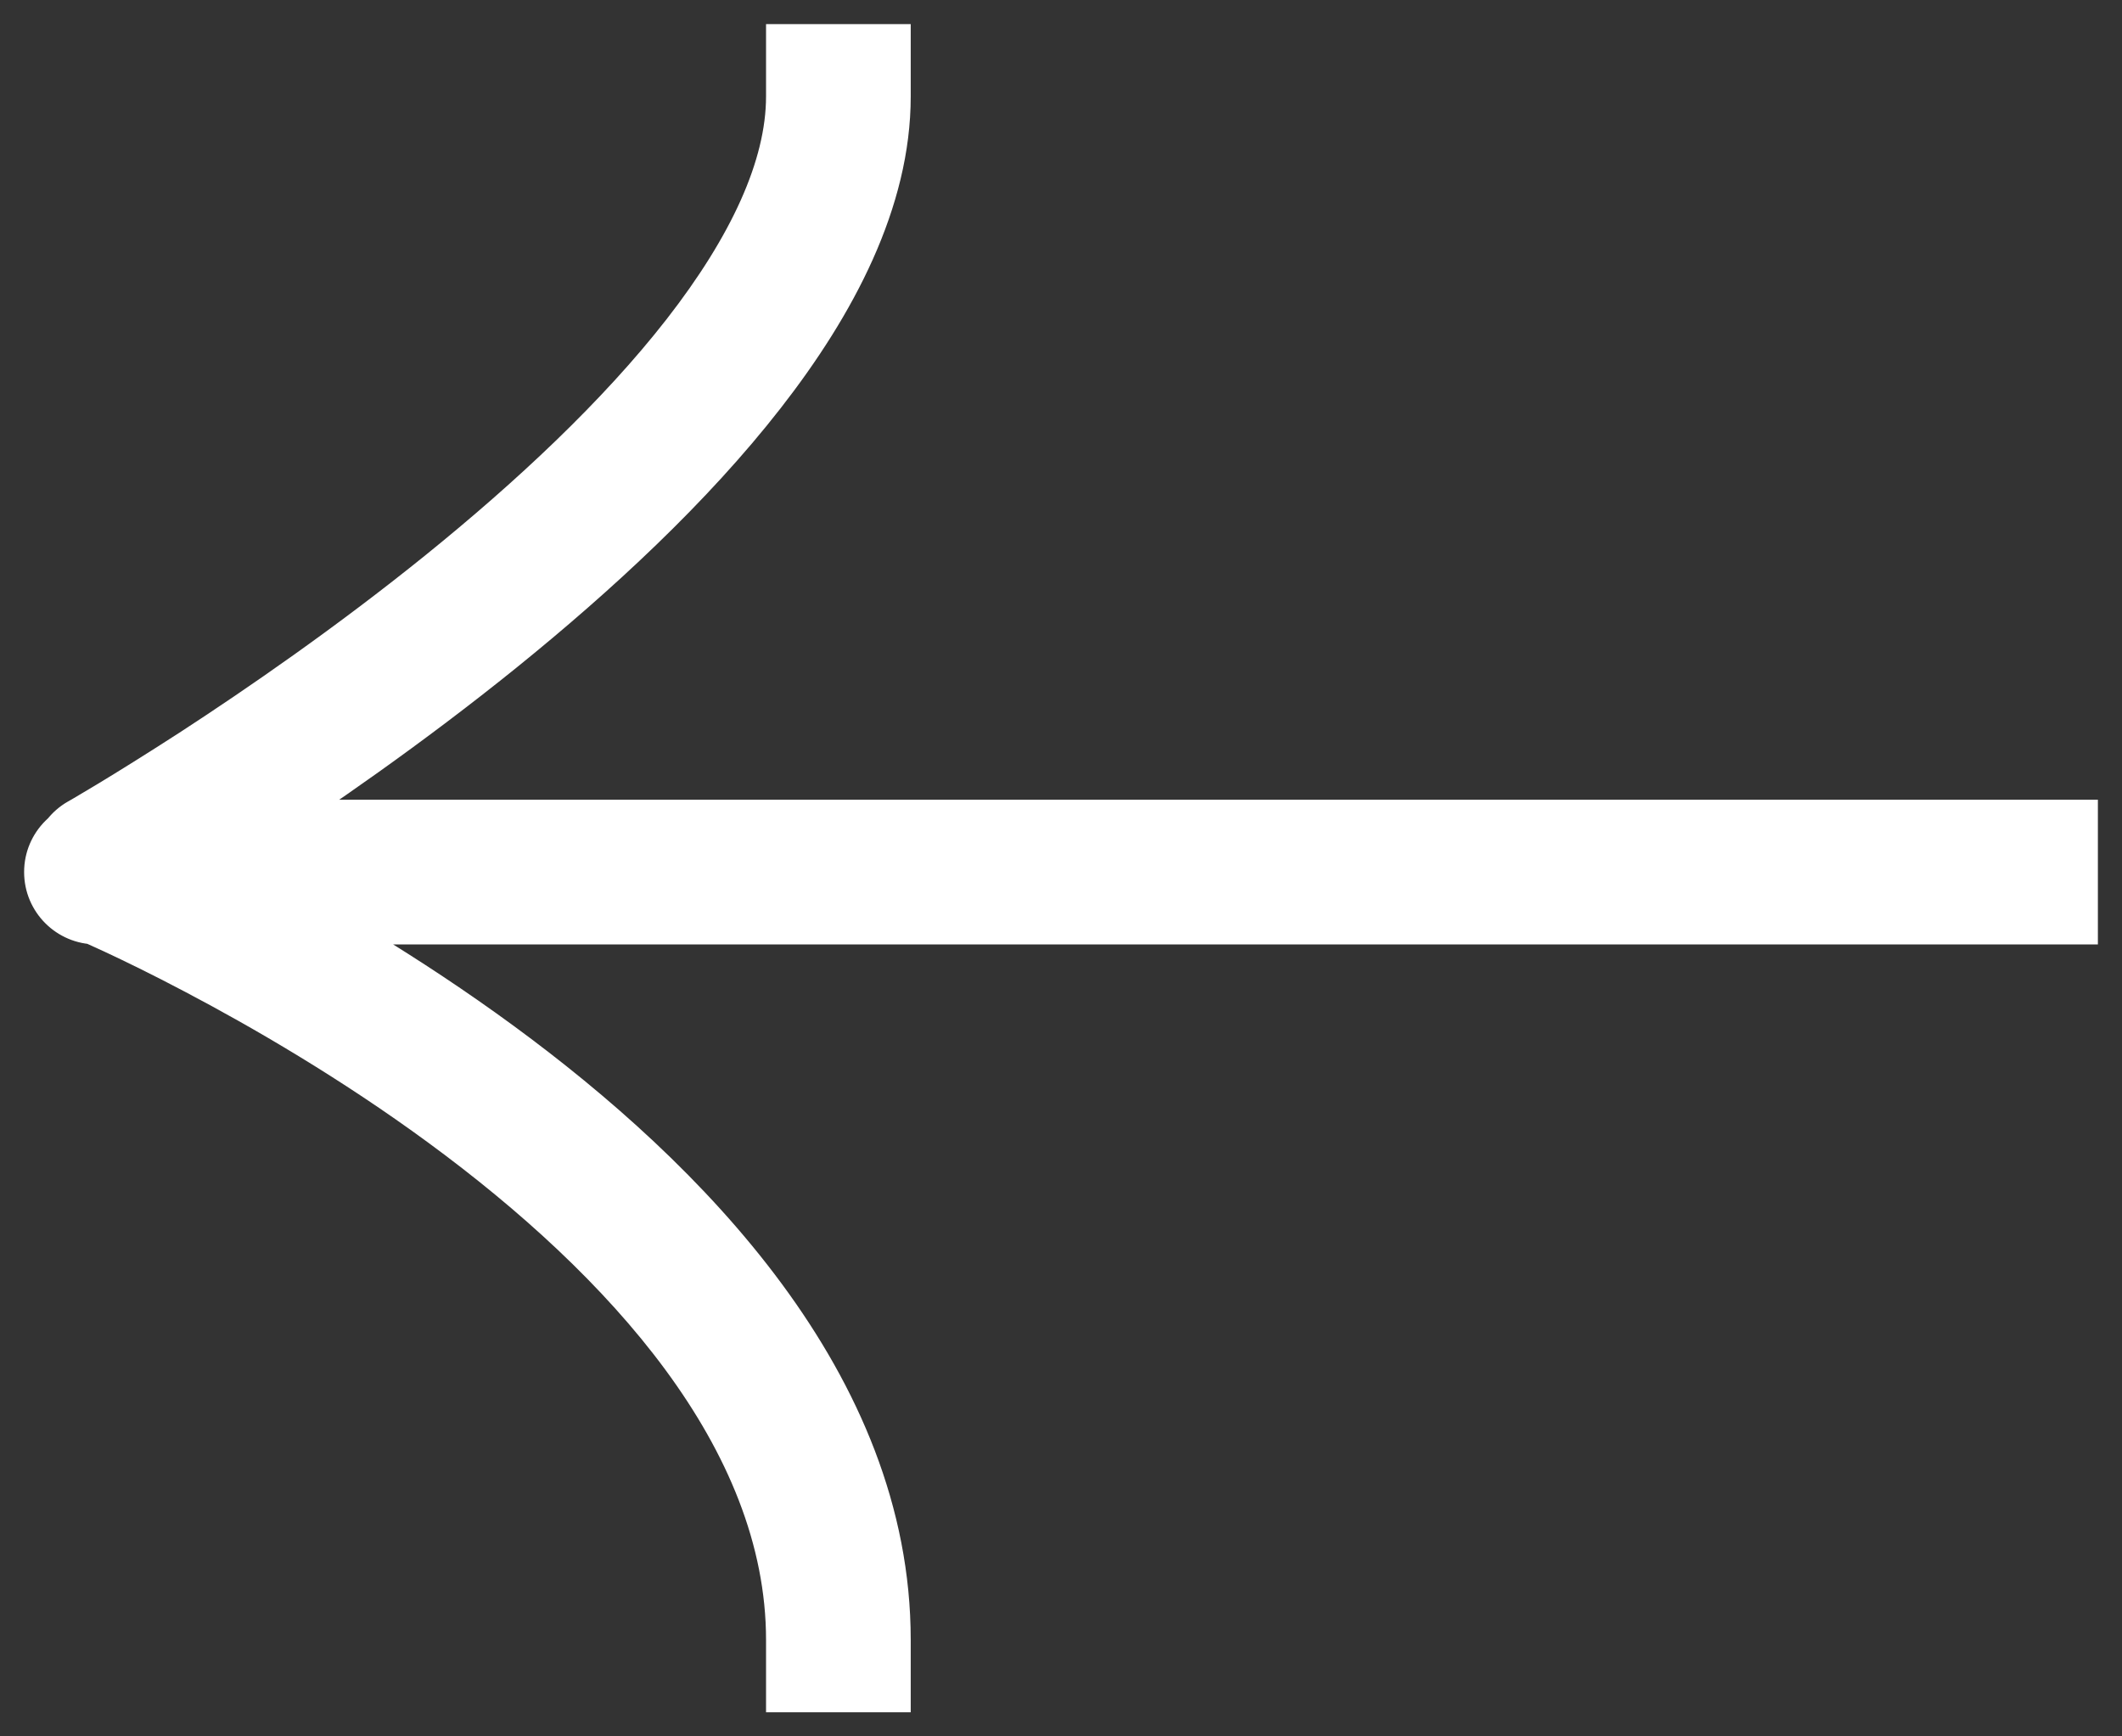 <svg xmlns="http://www.w3.org/2000/svg" width="22" height="18" viewBox="0 0 22 18" fill="none">
    <rect x="0" y="0" width="22" height="18" fill="#333333" stroke="none"/>
    <path d="M21 8.29H21.75V9.79H21V8.29ZM1 9.79C0.586 9.79 0.25 9.455 0.25 9.04C0.25 8.626 0.586 8.29 1 8.29V9.79ZM7.942 1V0.25H9.442V1H7.942ZM1.449 9.611C1.089 9.816 0.631 9.691 0.426 9.331C0.221 8.971 0.346 8.513 0.706 8.308L1.449 9.611ZM9.442 17V17.75H7.942V17H9.442ZM21 9.79H1.077V8.29H21V9.79ZM1.077 9.79H1V8.29H1.077V9.79ZM9.442 1C9.442 2.154 8.845 3.268 8.094 4.231C7.331 5.211 6.33 6.133 5.356 6.92C4.378 7.71 3.404 8.381 2.676 8.854C2.311 9.091 2.007 9.279 1.792 9.408C1.685 9.473 1.6 9.523 1.542 9.557C1.513 9.574 1.49 9.587 1.474 9.596C1.467 9.601 1.46 9.604 1.456 9.607C1.454 9.608 1.452 9.609 1.451 9.61C1.45 9.61 1.45 9.61 1.45 9.611C1.449 9.611 1.449 9.611 1.449 9.611C1.449 9.611 1.449 9.611 1.077 8.96C0.706 8.308 0.706 8.308 0.706 8.308C0.706 8.308 0.706 8.308 0.706 8.308C0.706 8.308 0.706 8.308 0.706 8.308C0.707 8.307 0.708 8.307 0.71 8.306C0.713 8.304 0.717 8.301 0.724 8.298C0.737 8.29 0.757 8.278 0.784 8.263C0.837 8.232 0.916 8.185 1.017 8.124C1.219 8.002 1.509 7.822 1.859 7.596C2.559 7.141 3.488 6.501 4.414 5.753C5.343 5.002 6.247 4.161 6.911 3.309C7.588 2.44 7.942 1.655 7.942 1H9.442ZM1.077 9.04C1.369 8.35 1.369 8.35 1.37 8.35C1.37 8.35 1.37 8.35 1.37 8.35C1.371 8.35 1.371 8.35 1.372 8.351C1.373 8.351 1.375 8.352 1.378 8.353C1.382 8.355 1.389 8.358 1.397 8.361C1.413 8.368 1.437 8.379 1.467 8.392C1.527 8.419 1.613 8.457 1.722 8.508C1.939 8.61 2.248 8.759 2.616 8.953C3.352 9.34 4.338 9.91 5.329 10.637C7.251 12.047 9.442 14.234 9.442 17H7.942C7.942 15.022 6.327 13.23 4.441 11.846C3.528 11.176 2.61 10.645 1.918 10.281C1.573 10.099 1.286 9.96 1.087 9.867C0.988 9.821 0.911 9.786 0.859 9.763C0.833 9.752 0.814 9.744 0.802 9.738C0.795 9.736 0.791 9.734 0.788 9.732C0.787 9.732 0.786 9.731 0.786 9.731C0.785 9.731 0.785 9.731 0.785 9.731C0.785 9.731 0.785 9.731 0.785 9.731C0.785 9.731 0.786 9.731 1.077 9.04Z" fill="white"/>
</svg>
